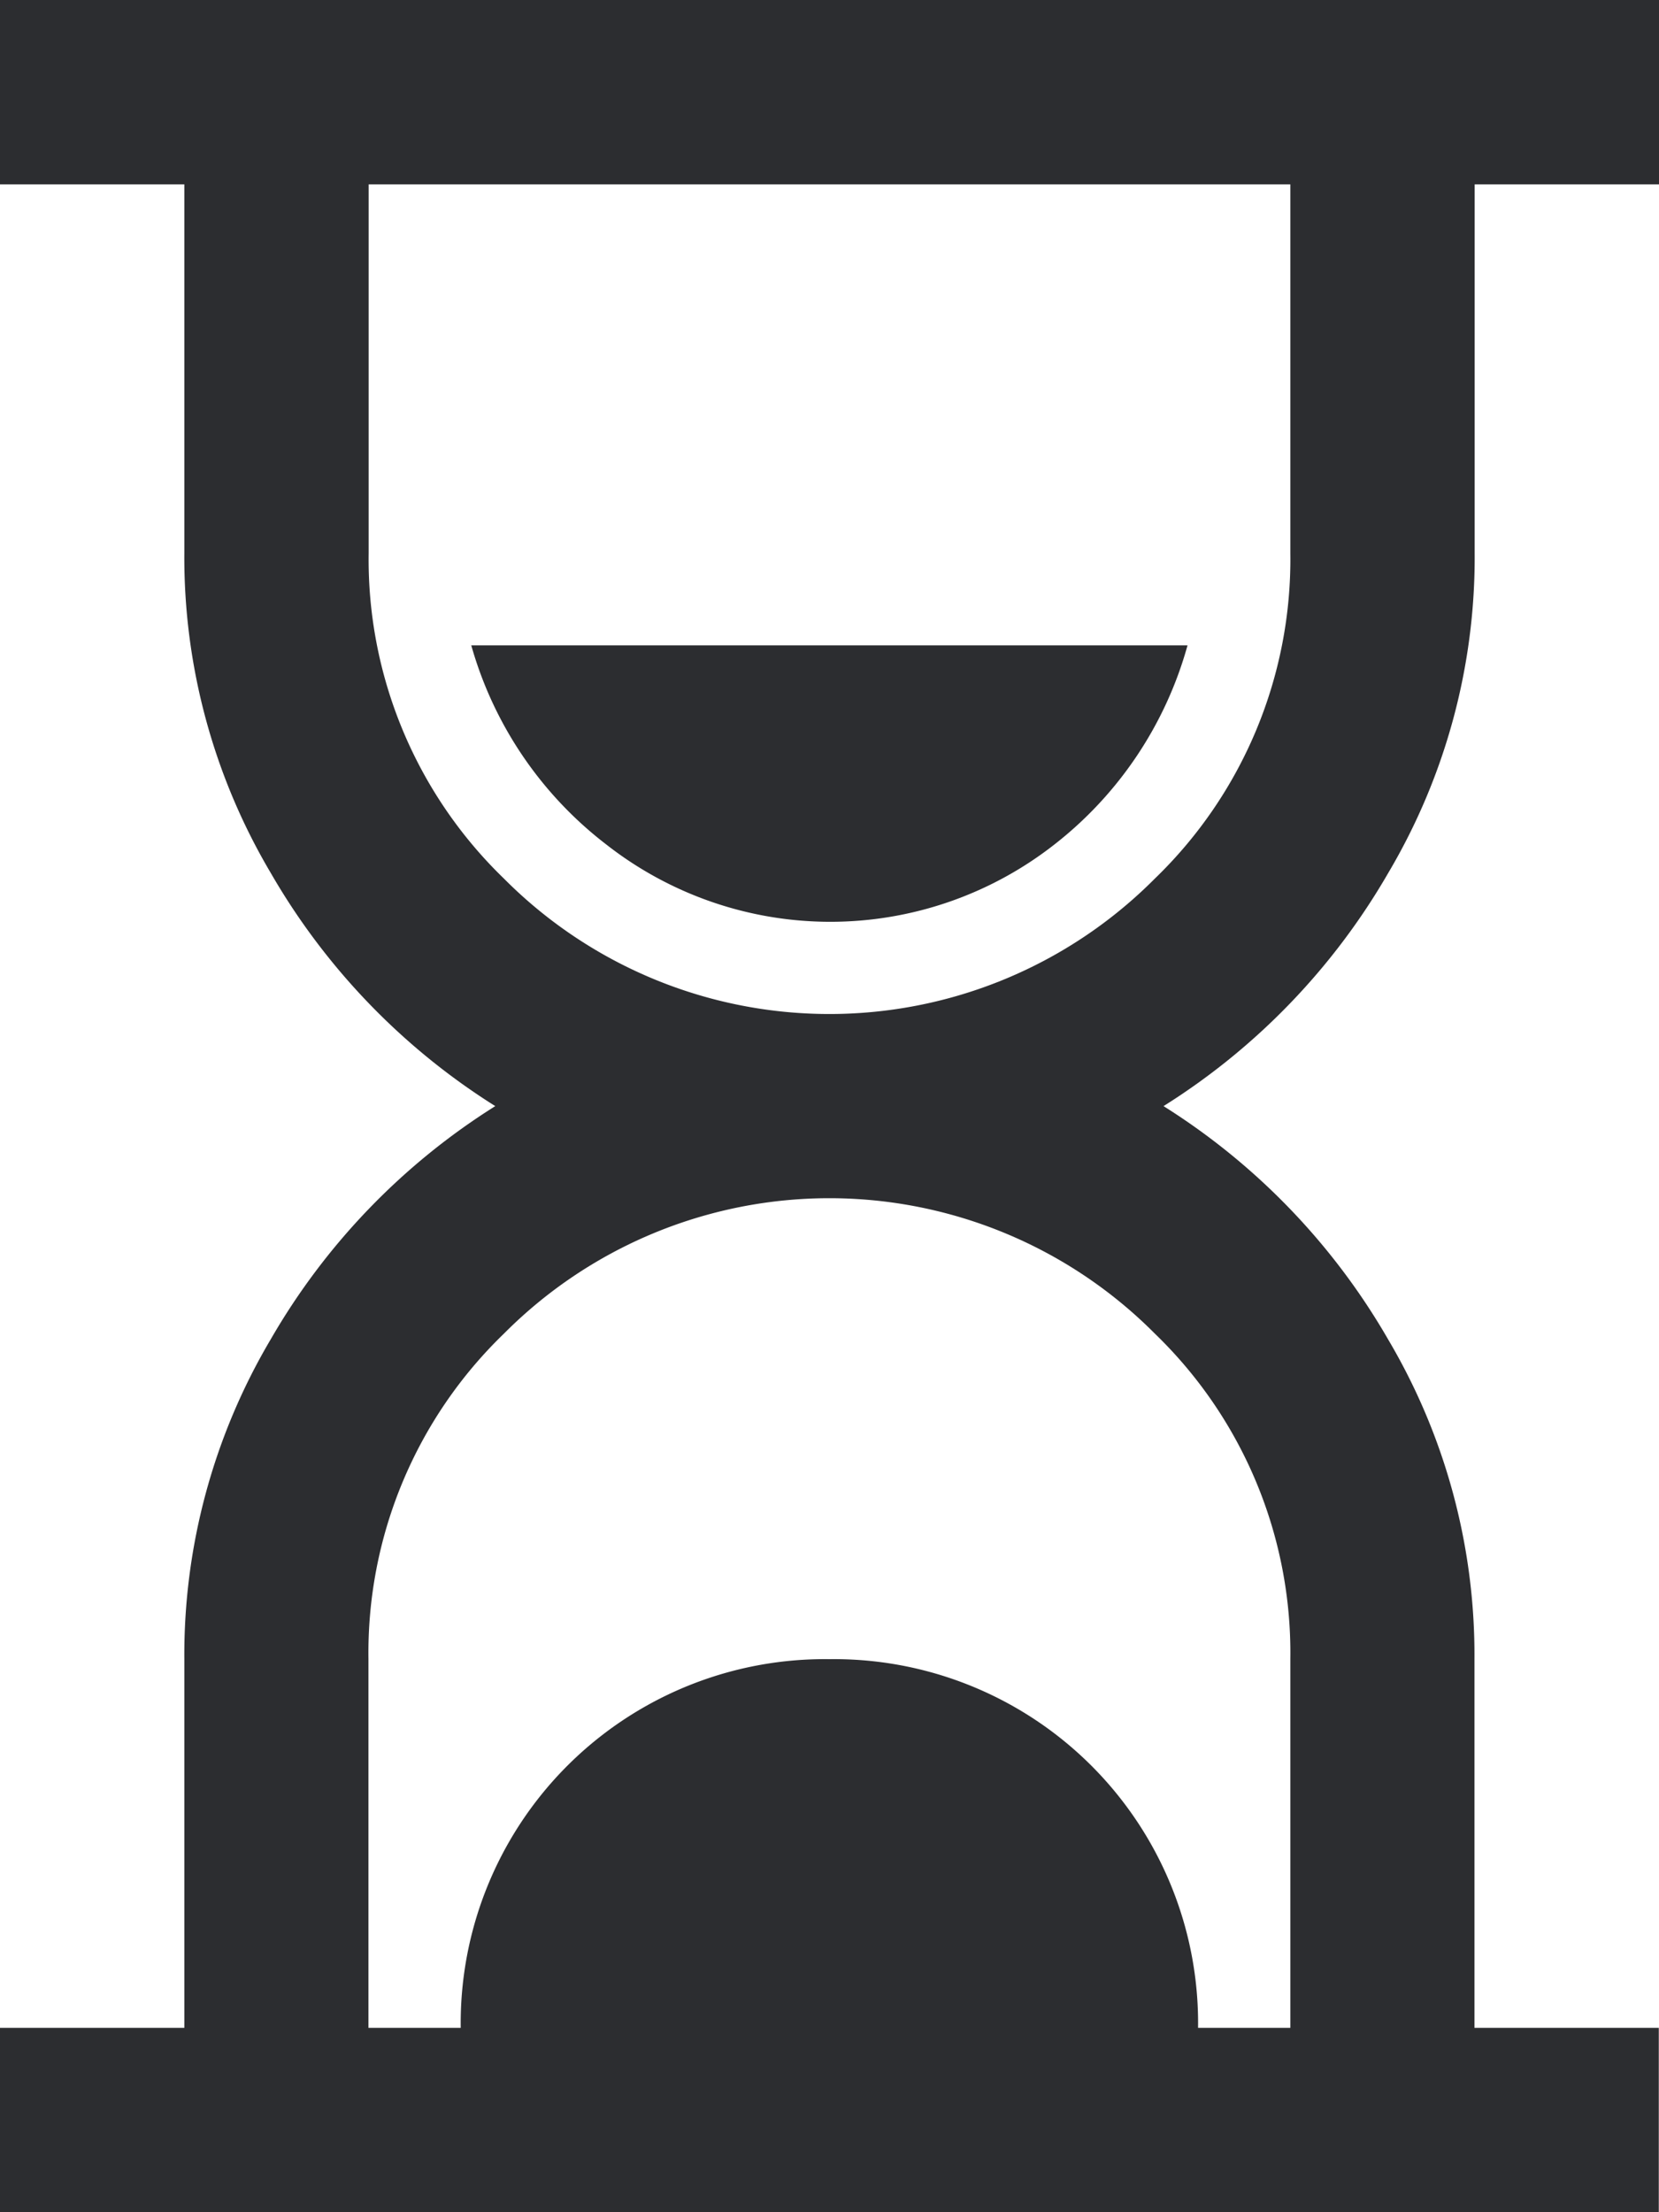 <svg xmlns="http://www.w3.org/2000/svg" width="7.875" height="10.5" viewBox="0 0 7.875 10.5">
  <path id="_" data-name="" d="M3.063,1.5h7.875v.875h-.875v1.75a2.94,2.94,0,0,1-.41,1.518A3.186,3.186,0,0,1,8.586,6.75,3.186,3.186,0,0,1,9.652,7.857a2.94,2.94,0,0,1,.41,1.518v1.75h.875V12H3.063v-.875h.875V9.375a2.94,2.94,0,0,1,.41-1.518A3.186,3.186,0,0,1,5.414,6.75,3.186,3.186,0,0,1,4.348,5.643a2.94,2.94,0,0,1-.41-1.518V2.375H3.063Zm1.75.875v1.75A2.106,2.106,0,0,0,5.455,5.67a2.178,2.178,0,0,0,3.09,0,2.106,2.106,0,0,0,.643-1.545V2.375ZM5.3,4.563H8.7a1.811,1.811,0,0,1-.629.943,1.725,1.725,0,0,1-2.133,0A1.811,1.811,0,0,1,5.3,4.563ZM8.545,7.83a2.178,2.178,0,0,0-3.09,0,2.106,2.106,0,0,0-.643,1.545v1.75H5.25A1.728,1.728,0,0,1,7,9.375a1.728,1.728,0,0,1,1.75,1.75h.438V9.375A2.106,2.106,0,0,0,8.545,7.83Z" transform="translate(-3.063 -1.5)" fill="#2c2d30"/>
</svg>
